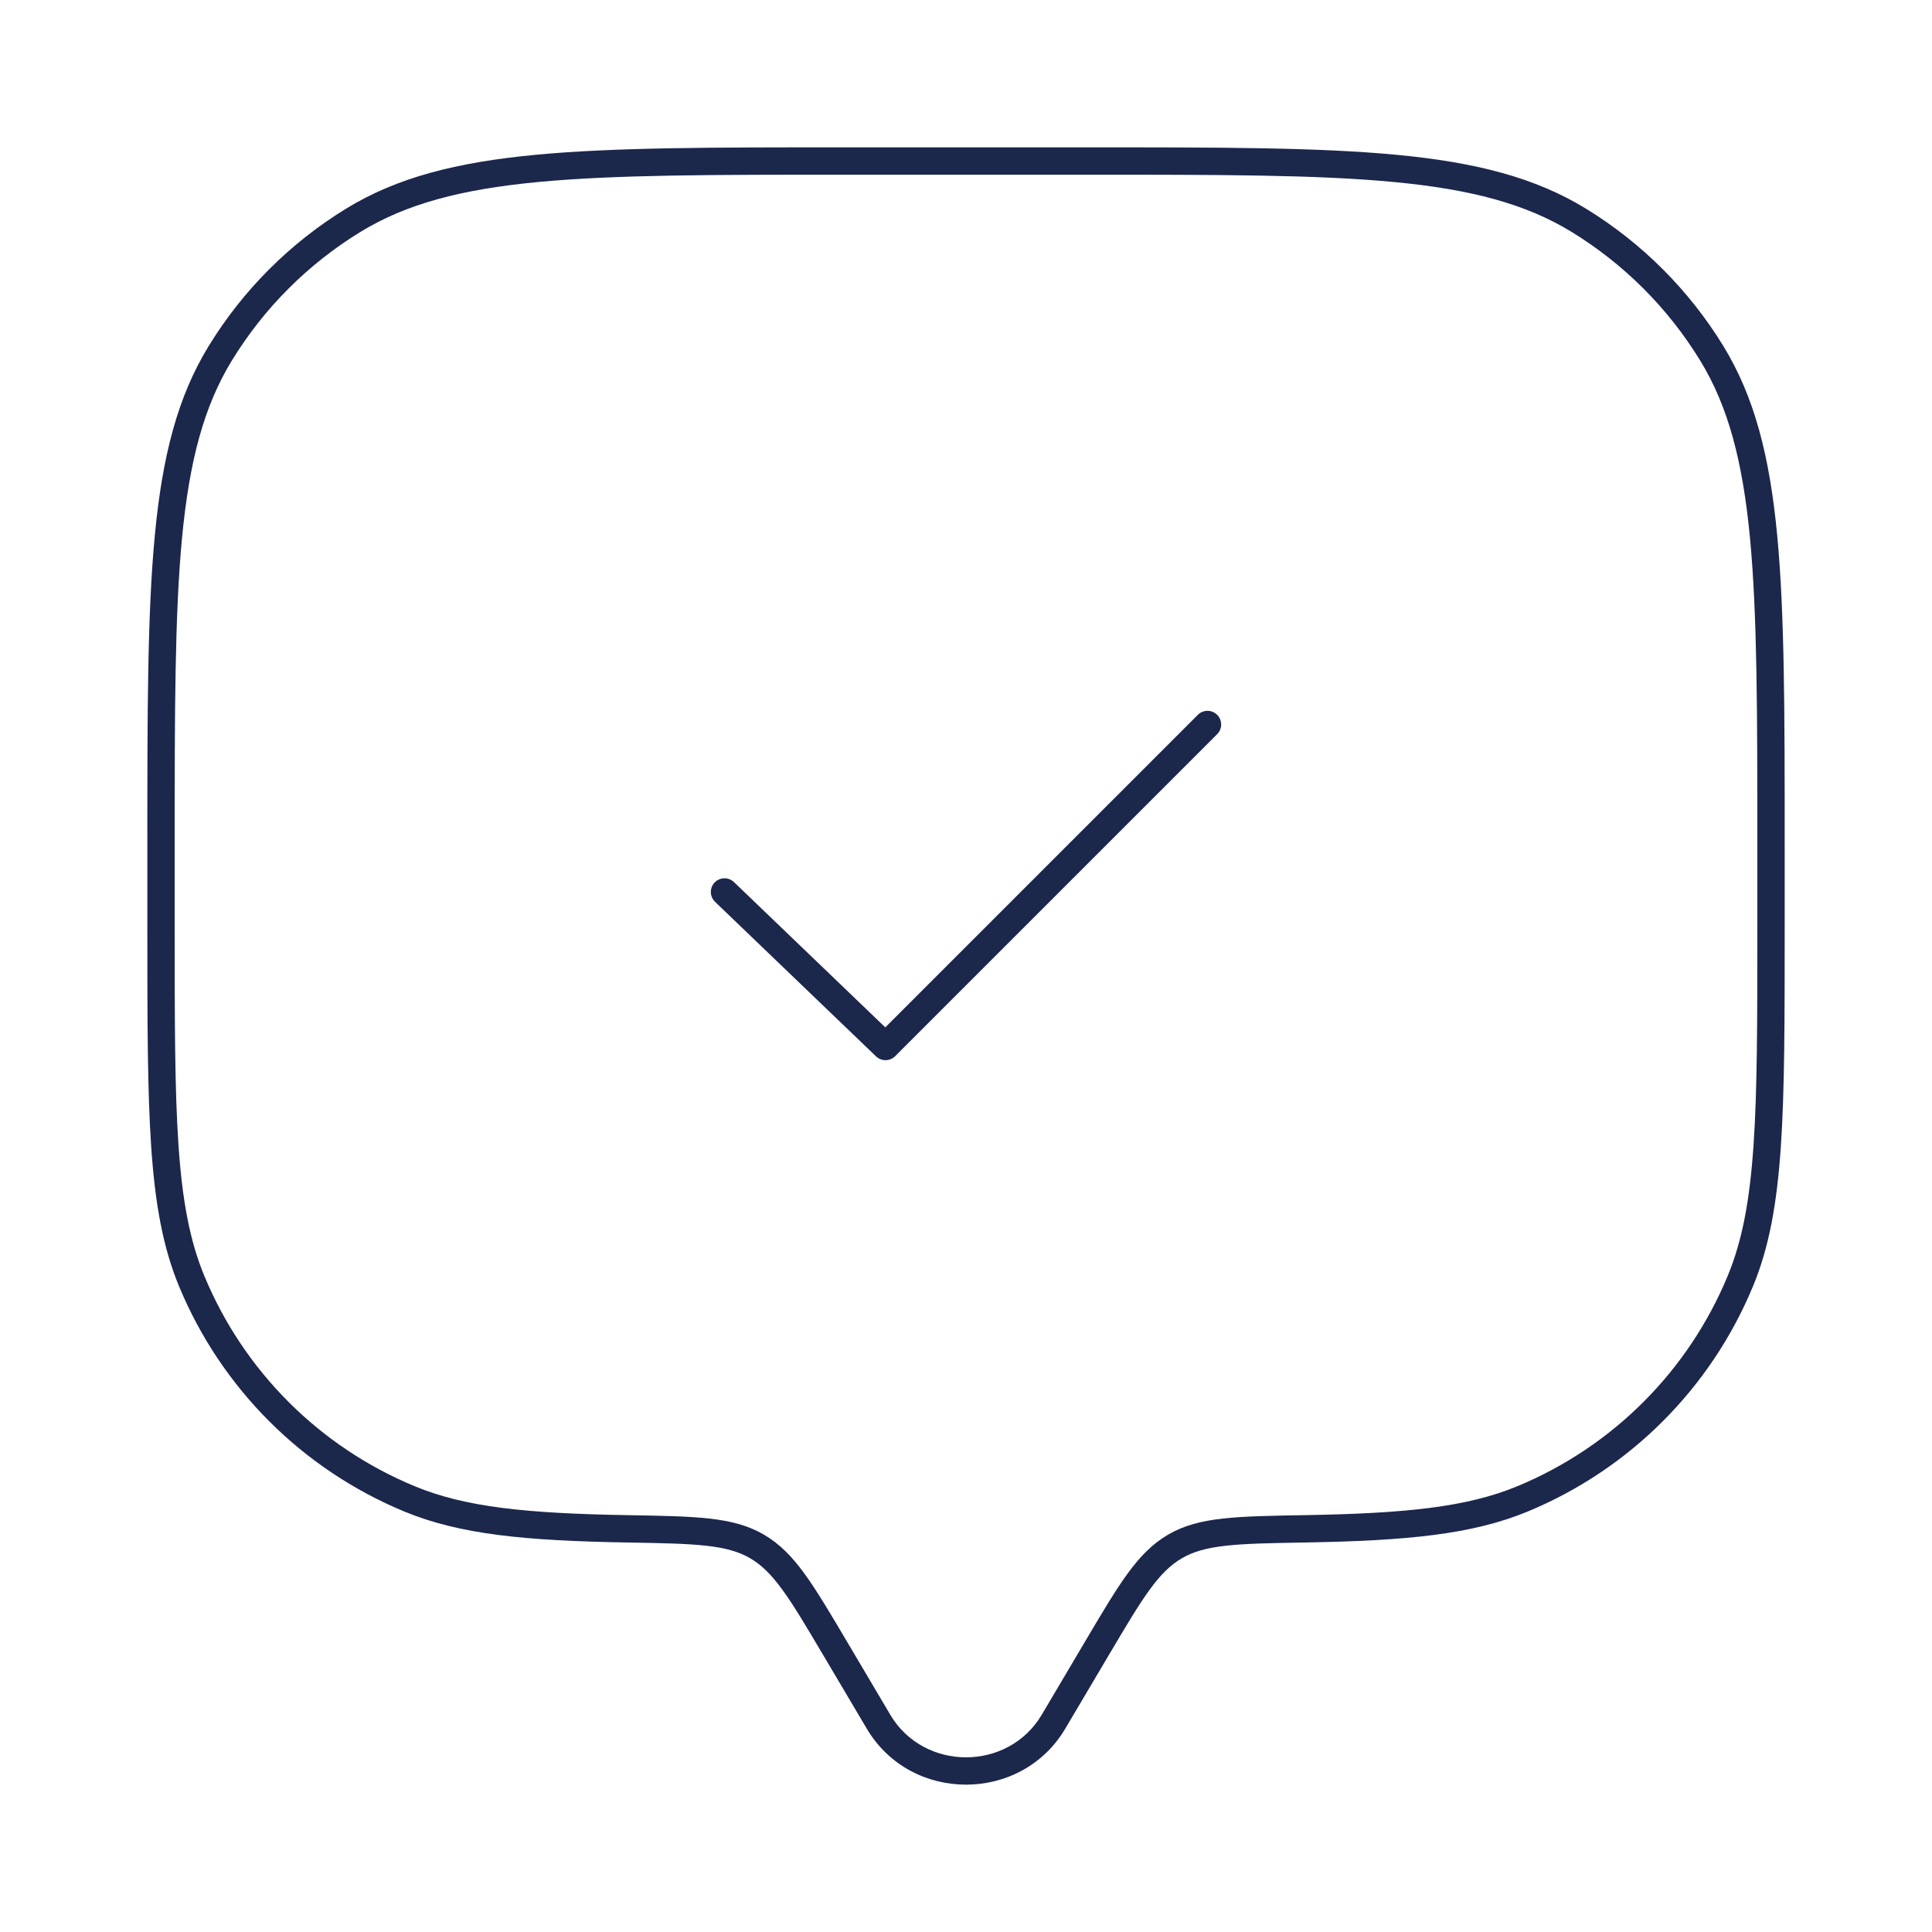 <svg width="106" height="106" viewBox="0 0 106 106" fill="none" xmlns="http://www.w3.org/2000/svg">
<g id="Linear / Messages, Conversation /  Chat  Square Check">
<path id="Vector" d="M57.8 94.463L58.446 94.844L57.8 94.463ZM60.194 90.417L59.549 90.035L60.194 90.417ZM45.807 90.417L45.161 90.799L45.807 90.417ZM48.201 94.463L48.846 94.081L48.201 94.463ZM10.515 70.284L11.208 69.997H11.208L10.515 70.284ZM34.405 83.879L34.392 84.629L34.405 83.879ZM22.466 82.236L22.179 82.929H22.179L22.466 82.236ZM95.486 70.284L96.179 70.571L95.486 70.284ZM71.597 83.879L71.584 83.129L71.597 83.879ZM83.535 82.236L83.822 82.929L83.535 82.236ZM86.623 12.088L86.231 12.727L86.623 12.088ZM93.913 19.378L94.553 18.986V18.986L93.913 19.378ZM19.379 12.088L18.987 11.448L19.379 12.088ZM12.088 19.378L11.449 18.986L12.088 19.378ZM41.53 84.844L41.907 84.195H41.907L41.53 84.844ZM58.446 94.844L60.84 90.799L59.549 90.035L57.155 94.081L58.446 94.844ZM45.161 90.799L47.556 94.844L48.846 94.081L46.452 90.035L45.161 90.799ZM57.155 94.081C55.311 97.195 50.69 97.195 48.846 94.081L47.556 94.844C49.98 98.94 56.021 98.94 58.446 94.844L57.155 94.081ZM46.376 9.584H59.626V8.084H46.376V9.584ZM96.417 46.375V50.792H97.917V46.375H96.417ZM9.584 50.792V46.375H8.084V50.792H9.584ZM8.084 50.792C8.084 55.926 8.084 59.815 8.296 62.926C8.509 66.044 8.937 68.436 9.822 70.571L11.208 69.997C10.412 68.075 10 65.865 9.792 62.824C9.584 59.776 9.584 55.947 9.584 50.792H8.084ZM34.417 83.129C28.873 83.034 25.525 82.691 22.753 81.543L22.179 82.929C25.24 84.197 28.847 84.533 34.392 84.629L34.417 83.129ZM9.822 70.571C12.139 76.166 16.585 80.611 22.179 82.929L22.753 81.543C17.526 79.378 13.373 75.225 11.208 69.997L9.822 70.571ZM96.417 50.792C96.417 55.947 96.417 59.776 96.209 62.824C96.001 65.865 95.59 68.075 94.793 69.997L96.179 70.571C97.064 68.436 97.493 66.044 97.706 62.926C97.918 59.815 97.917 55.926 97.917 50.792H96.417ZM71.609 84.629C77.154 84.533 80.761 84.197 83.822 82.929L83.248 81.543C80.476 82.691 77.128 83.034 71.584 83.129L71.609 84.629ZM94.793 69.997C92.628 75.225 88.475 79.378 83.248 81.543L83.822 82.929C89.417 80.611 93.862 76.166 96.179 70.571L94.793 69.997ZM59.626 9.584C66.869 9.584 72.249 9.584 76.483 9.987C80.707 10.389 83.713 11.184 86.231 12.727L87.014 11.448C84.222 9.737 80.958 8.906 76.625 8.494C72.303 8.083 66.84 8.084 59.626 8.084V9.584ZM97.917 46.375C97.917 39.161 97.918 33.697 97.507 29.375C97.095 25.042 96.264 21.779 94.553 18.986L93.274 19.77C94.816 22.288 95.612 25.294 96.014 29.517C96.416 33.752 96.417 39.132 96.417 46.375H97.917ZM86.231 12.727C89.101 14.486 91.515 16.9 93.274 19.77L94.553 18.986C92.67 15.914 90.087 13.331 87.014 11.448L86.231 12.727ZM46.376 8.084C39.161 8.084 33.698 8.083 29.376 8.494C25.043 8.906 21.78 9.737 18.987 11.448L19.771 12.727C22.288 11.184 25.295 10.389 29.518 9.987C33.752 9.584 39.132 9.584 46.376 9.584V8.084ZM9.584 46.375C9.584 39.132 9.585 33.752 9.987 29.517C10.389 25.294 11.185 22.288 12.728 19.77L11.449 18.986C9.737 21.779 8.906 25.042 8.494 29.375C8.083 33.697 8.084 39.161 8.084 46.375H9.584ZM18.987 11.448C15.915 13.331 13.331 15.914 11.449 18.986L12.728 19.77C14.487 16.9 16.9 14.486 19.771 12.727L18.987 11.448ZM46.452 90.035C45.531 88.479 44.814 87.266 44.137 86.338C43.451 85.396 42.774 84.7 41.907 84.195L41.153 85.492C41.777 85.855 42.309 86.376 42.925 87.221C43.55 88.078 44.226 89.219 45.161 90.799L46.452 90.035ZM34.392 84.629C36.283 84.662 37.651 84.686 38.734 84.806C39.802 84.924 40.531 85.13 41.153 85.492L41.907 84.195C41.037 83.689 40.081 83.446 38.899 83.315C37.731 83.186 36.282 83.161 34.417 83.129L34.392 84.629ZM60.84 90.799C61.776 89.219 62.451 88.078 63.076 87.221C63.692 86.376 64.224 85.855 64.849 85.492L64.094 84.195C63.227 84.7 62.55 85.396 61.864 86.338C61.187 87.266 60.47 88.479 59.549 90.035L60.84 90.799ZM71.584 83.129C69.72 83.161 68.27 83.186 67.102 83.315C65.92 83.446 64.964 83.689 64.094 84.195L64.849 85.492C65.47 85.13 66.199 84.924 67.267 84.806C68.35 84.686 69.718 84.662 71.609 84.629L71.584 83.129Z" fill="#1C274C"/>
<path id="Vector_2" d="M39.75 48.937L48.583 57.417L66.25 39.75" stroke="#1C274C" stroke-width="1.5" stroke-linecap="round" stroke-linejoin="round"/>
</g>
</svg>
